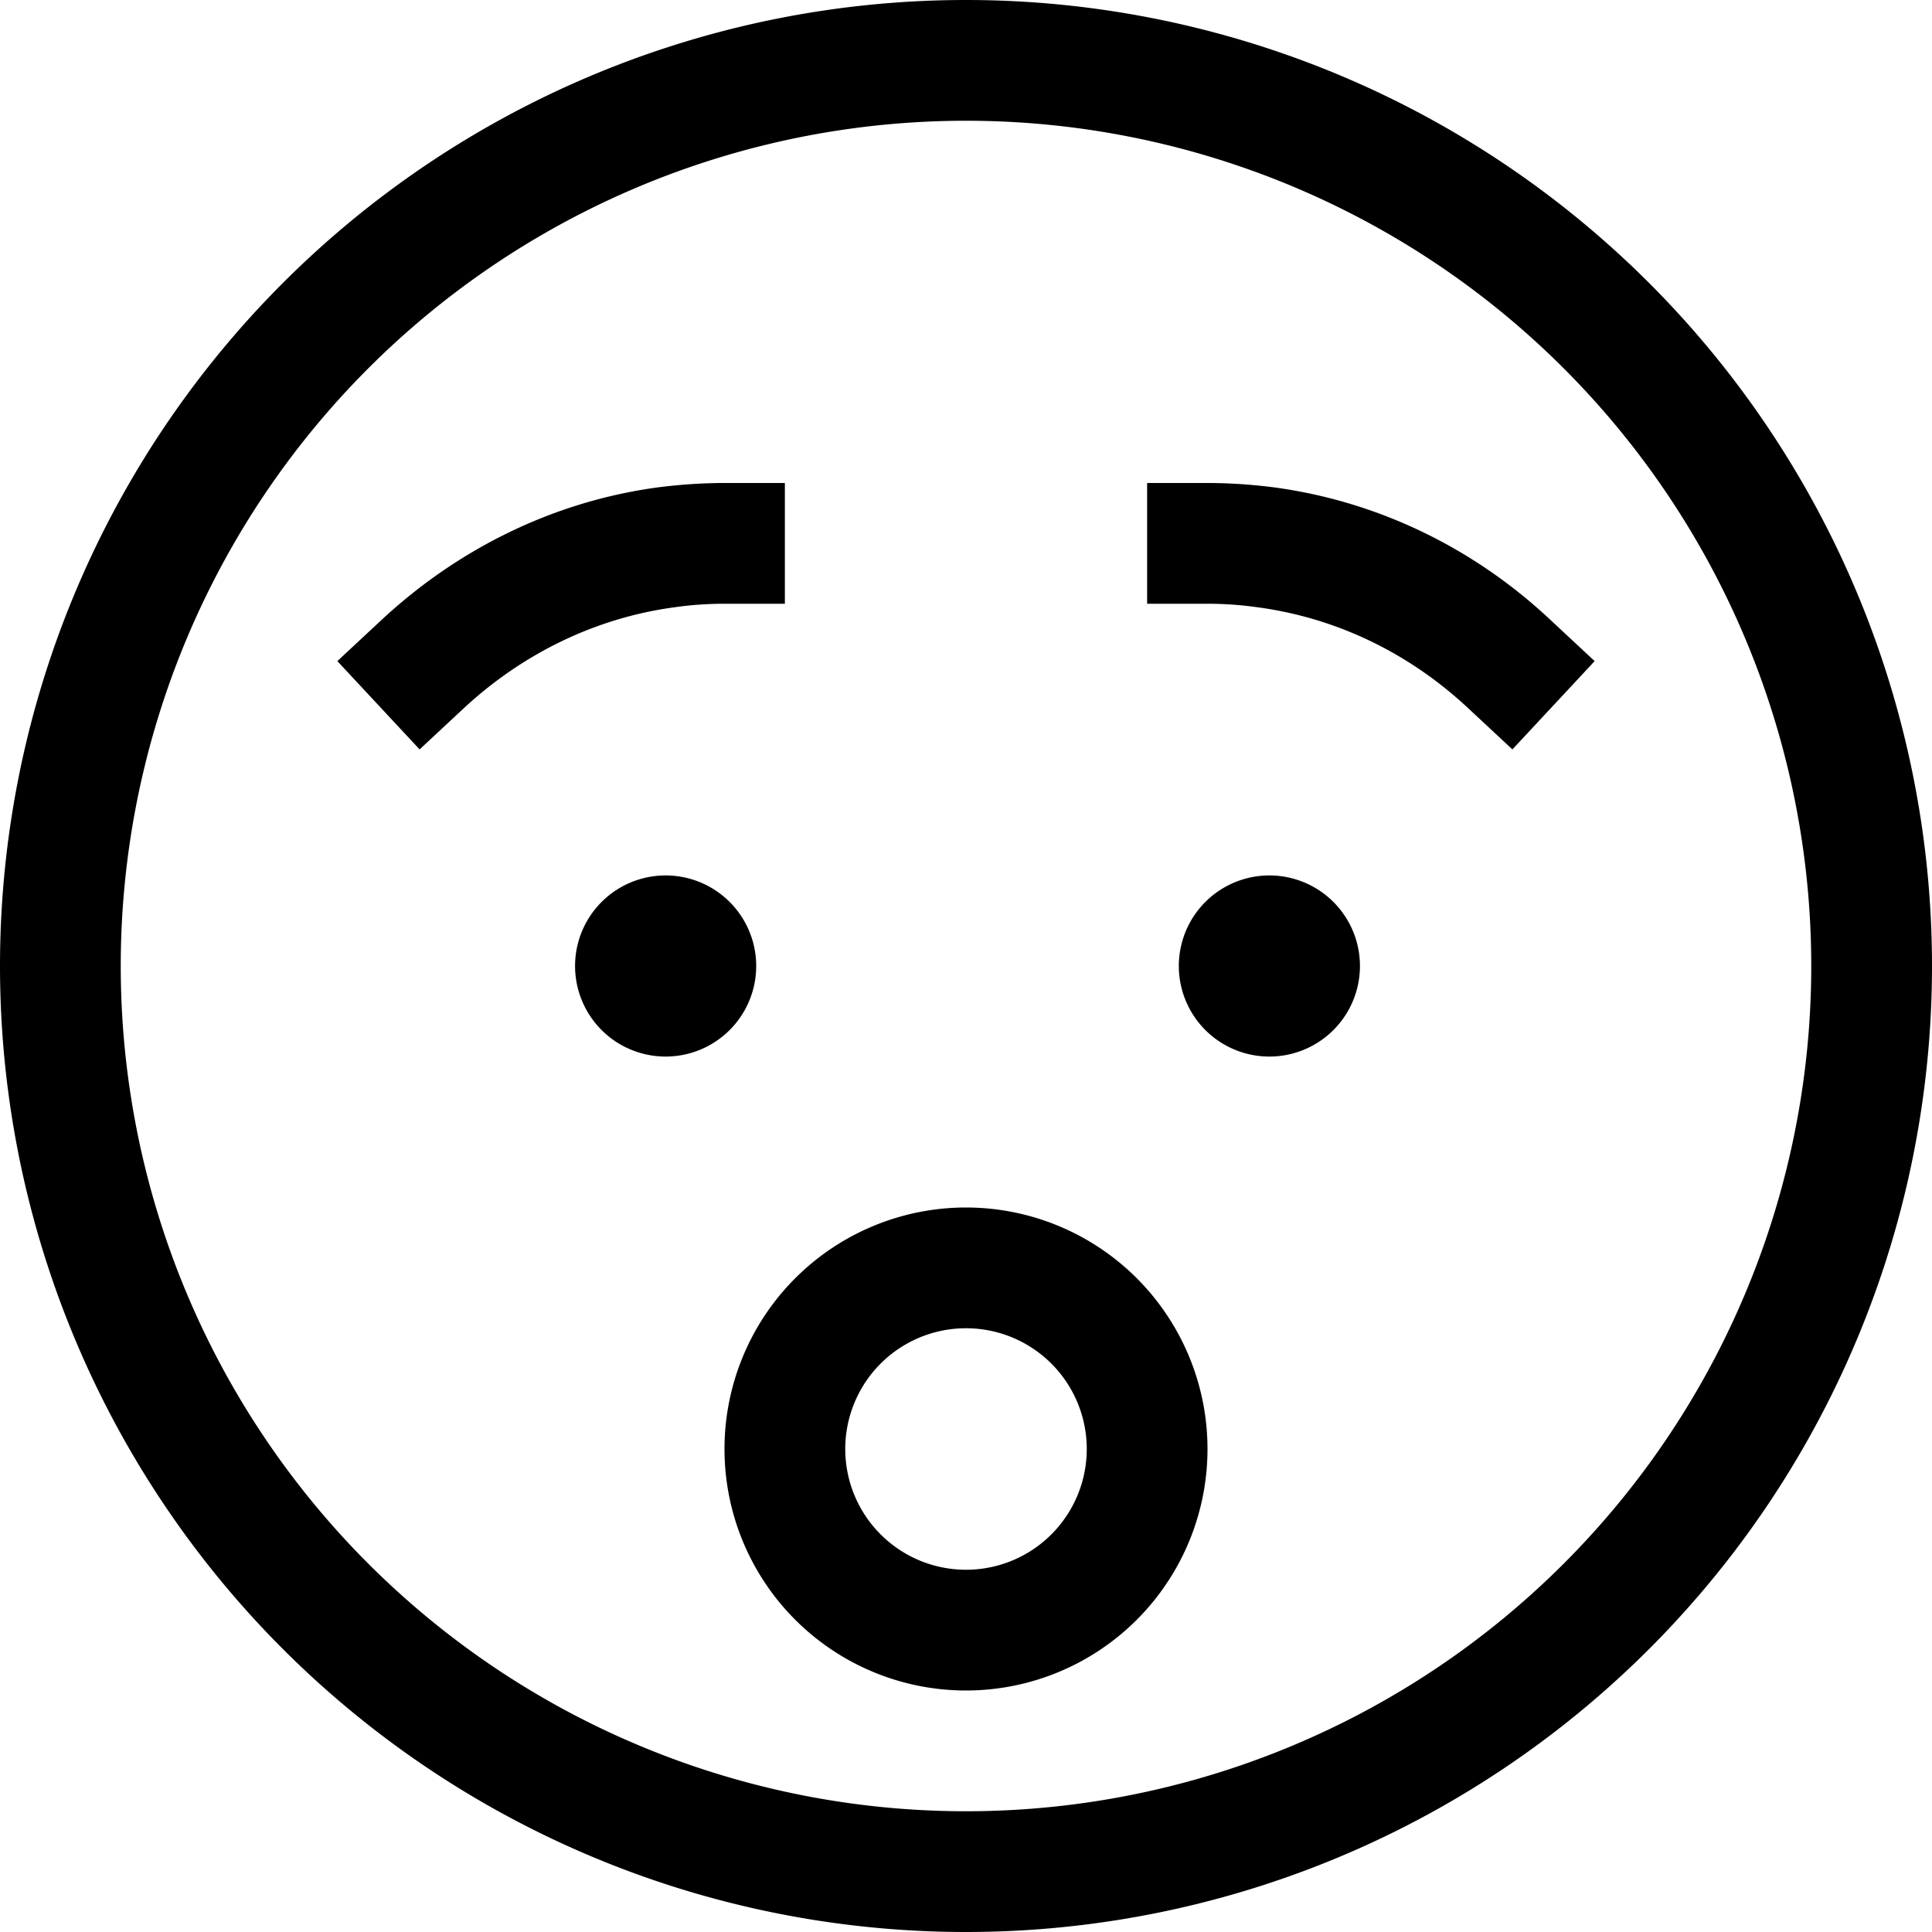 <svg xmlns="http://www.w3.org/2000/svg" viewBox="0 0 512 512"><path d="M480 256A224 224 0 1 0 32 256a224 224 0 1 0 448 0zM0 256a256 256 0 1 1 512 0A256 256 0 1 1 0 256zm176.4-24a24 24 0 1 1 0 48 24 24 0 1 1 0-48zm136 24a24 24 0 1 1 48 0 24 24 0 1 1 -48 0zM179 160.9c-21.2 2.8-40.6 12.4-56.1 26.8l-11.7 10.9L89.4 175.2l11.7-10.9c20.1-18.7 45.5-31.5 73.7-35.2c5.6-.7 11.4-1.1 17.2-1.1l16 0 0 32-16 0c-4.4 0-8.8 .3-13 .9zm141-.9l-16 0 0-32 16 0c5.8 0 11.6 .4 17.2 1.1c28.2 3.7 53.7 16.4 73.7 35.2l11.7 10.9-21.8 23.4-11.7-10.9c-15.5-14.5-34.8-24-56.1-26.8c-4.3-.6-8.6-.9-13-.9zM288 384a32 32 0 1 0 -64 0 32 32 0 1 0 64 0zm-96 0a64 64 0 1 1 128 0 64 64 0 1 1 -128 0z"/></svg>